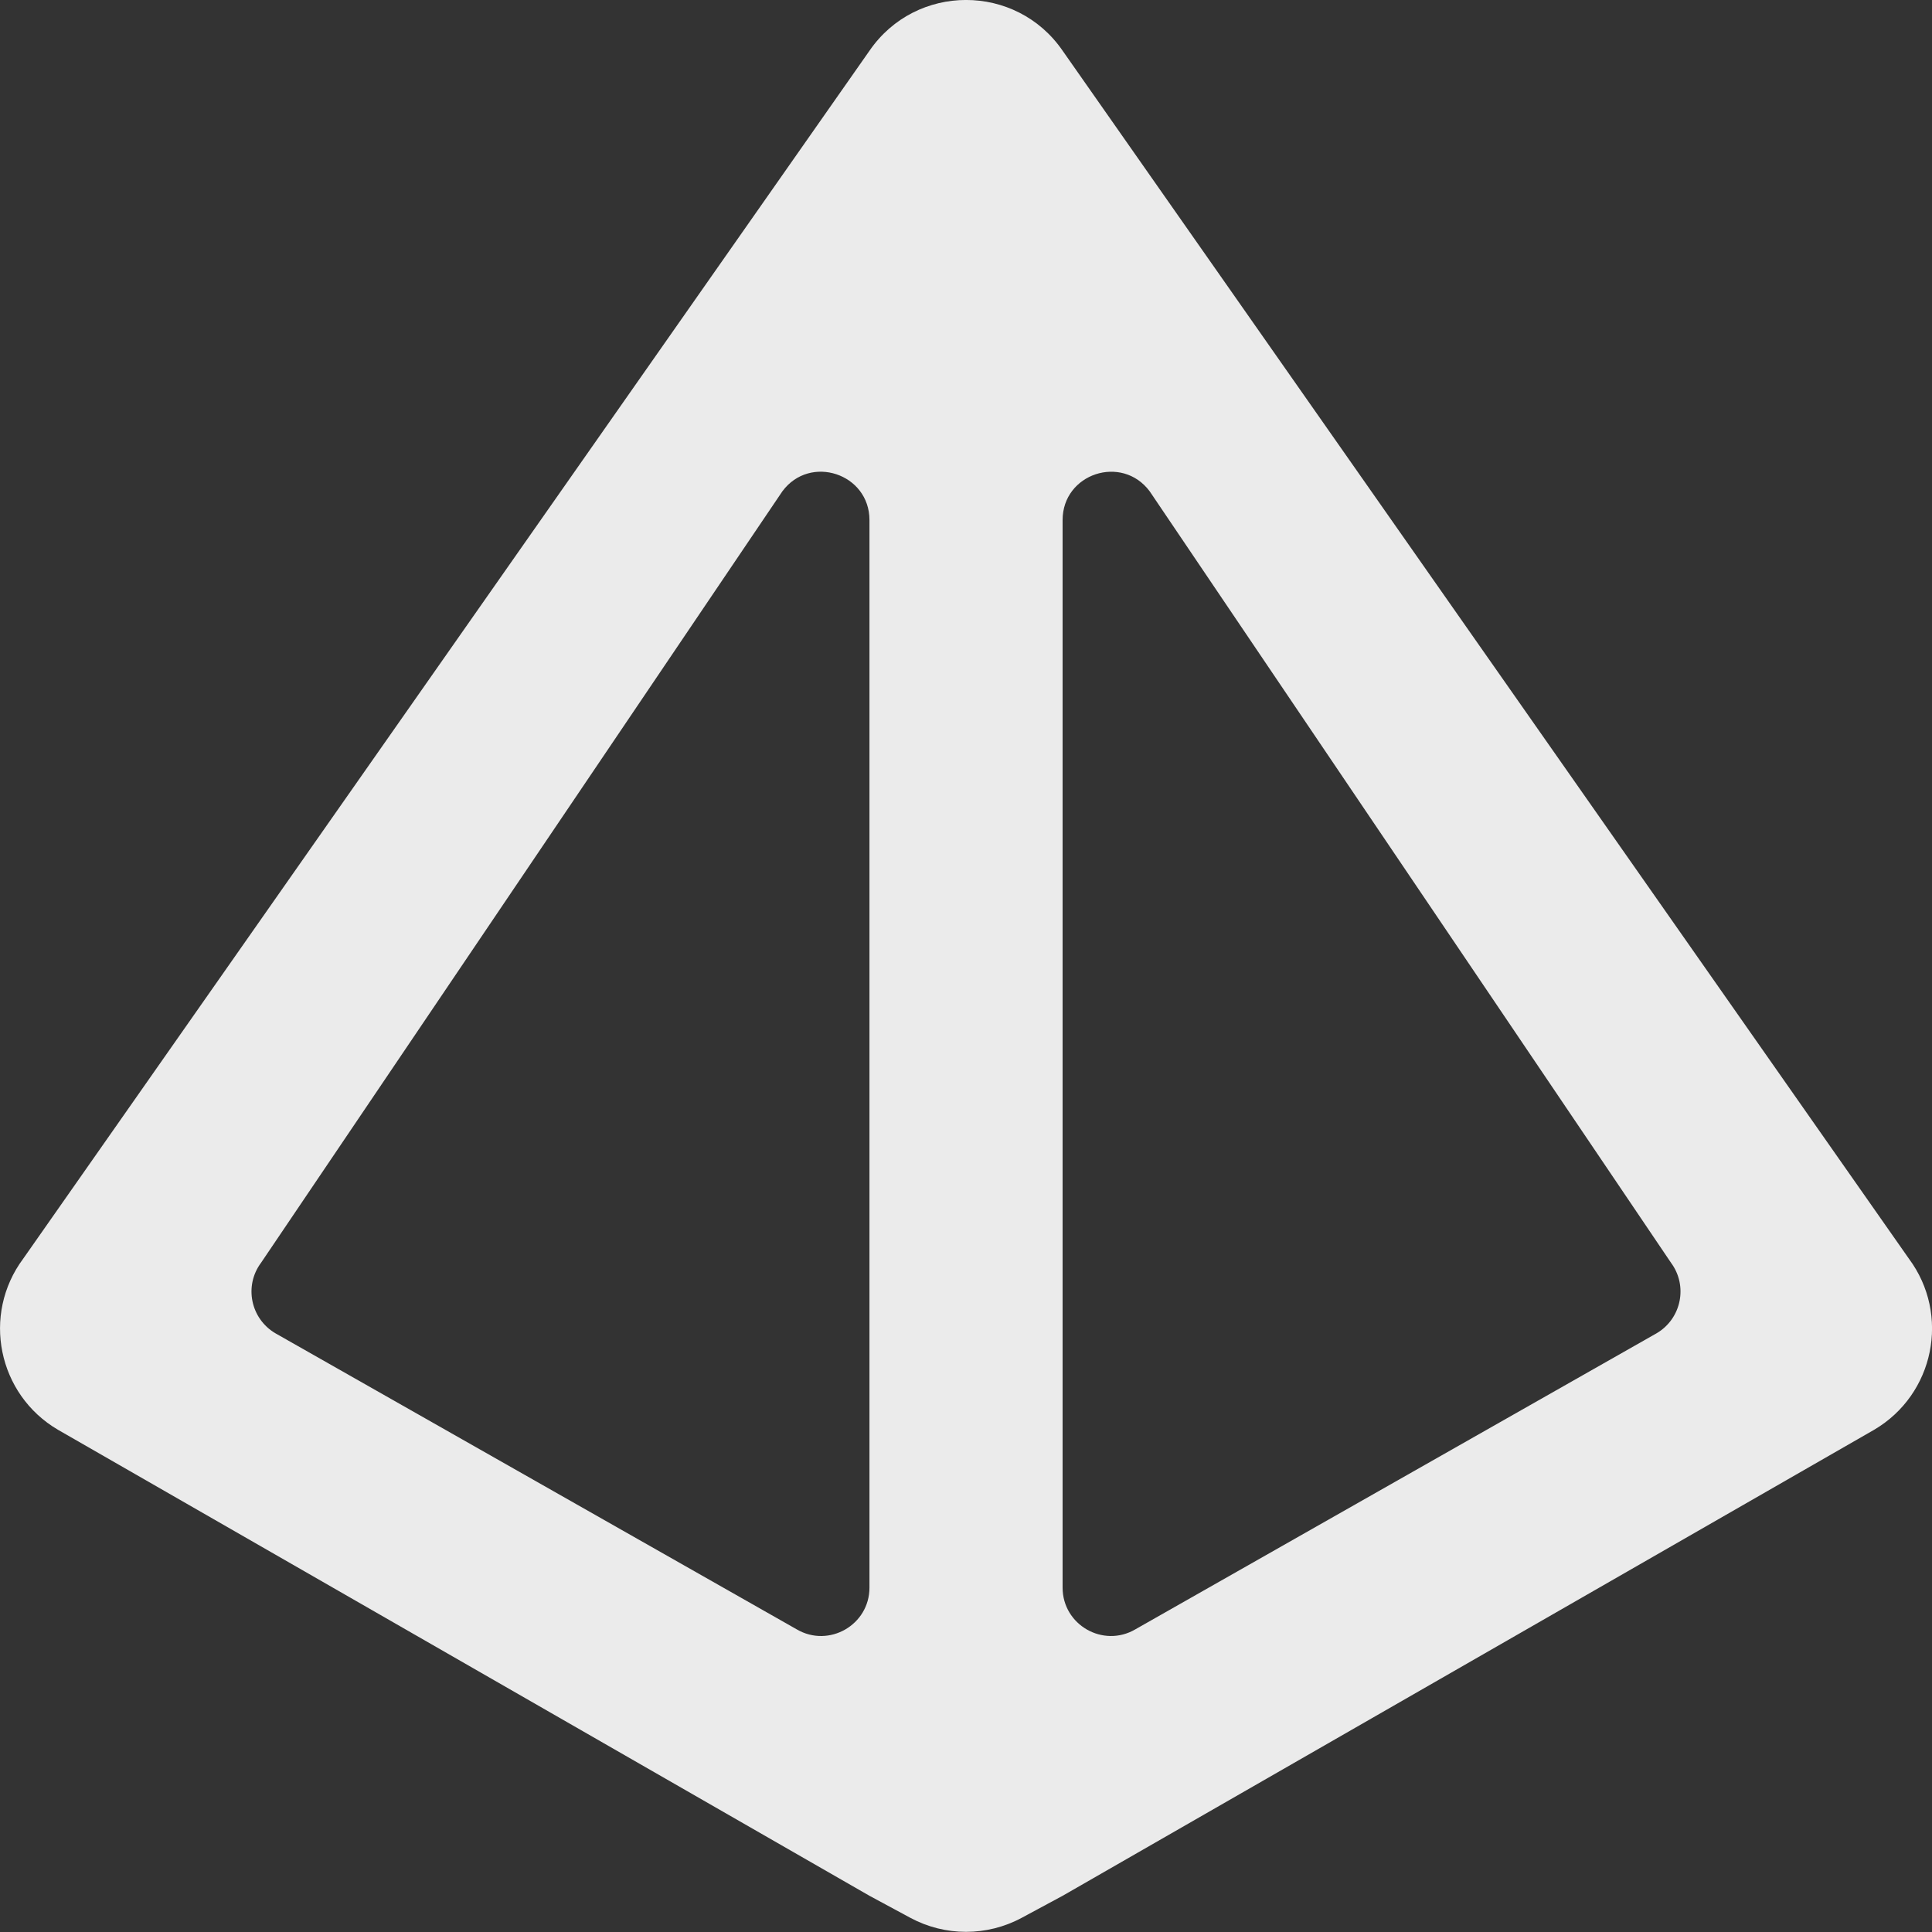 <!-- Generated by IcoMoon.io -->
<svg version="1.1" xmlns="http://www.w3.org/2000/svg" width="32" height="32" viewBox="0 0 32 32">
<rect x="0" y="0" width="32" height="32" fill="#333333" stroke="none"/>
<title>as-3d_modelling_round-</title>
<path fill="#ebebeb" d="M4.324 20.915l8.635-12.778c0.459-0.618 1.442-0.293 1.442 0.477v17.682c0 0.618-0.672 1.003-1.205 0.691l-8.635-4.904c-0.411-0.242-0.522-0.786-0.237-1.168zM27.439 22.083l-8.634 4.904c-0.534 0.312-1.205-0.074-1.205-0.691v-17.682c0-0.77 0.981-1.094 1.442-0.477l8.635 12.778c0.283 0.382 0.173 0.926-0.238 1.168zM17.601 0.841c-0.771-1.122-2.429-1.122-3.2 0l-14.016 20.006c-0.691 0.928-0.422 2.25 0.576 2.835l13.44 7.718 0.677 0.365c0.576 0.31 1.269 0.31 1.845 0l0.678-0.365 13.44-7.718c0.997-0.586 1.266-1.907 0.576-2.835l-14.016-20.006z"></path>
</svg>
